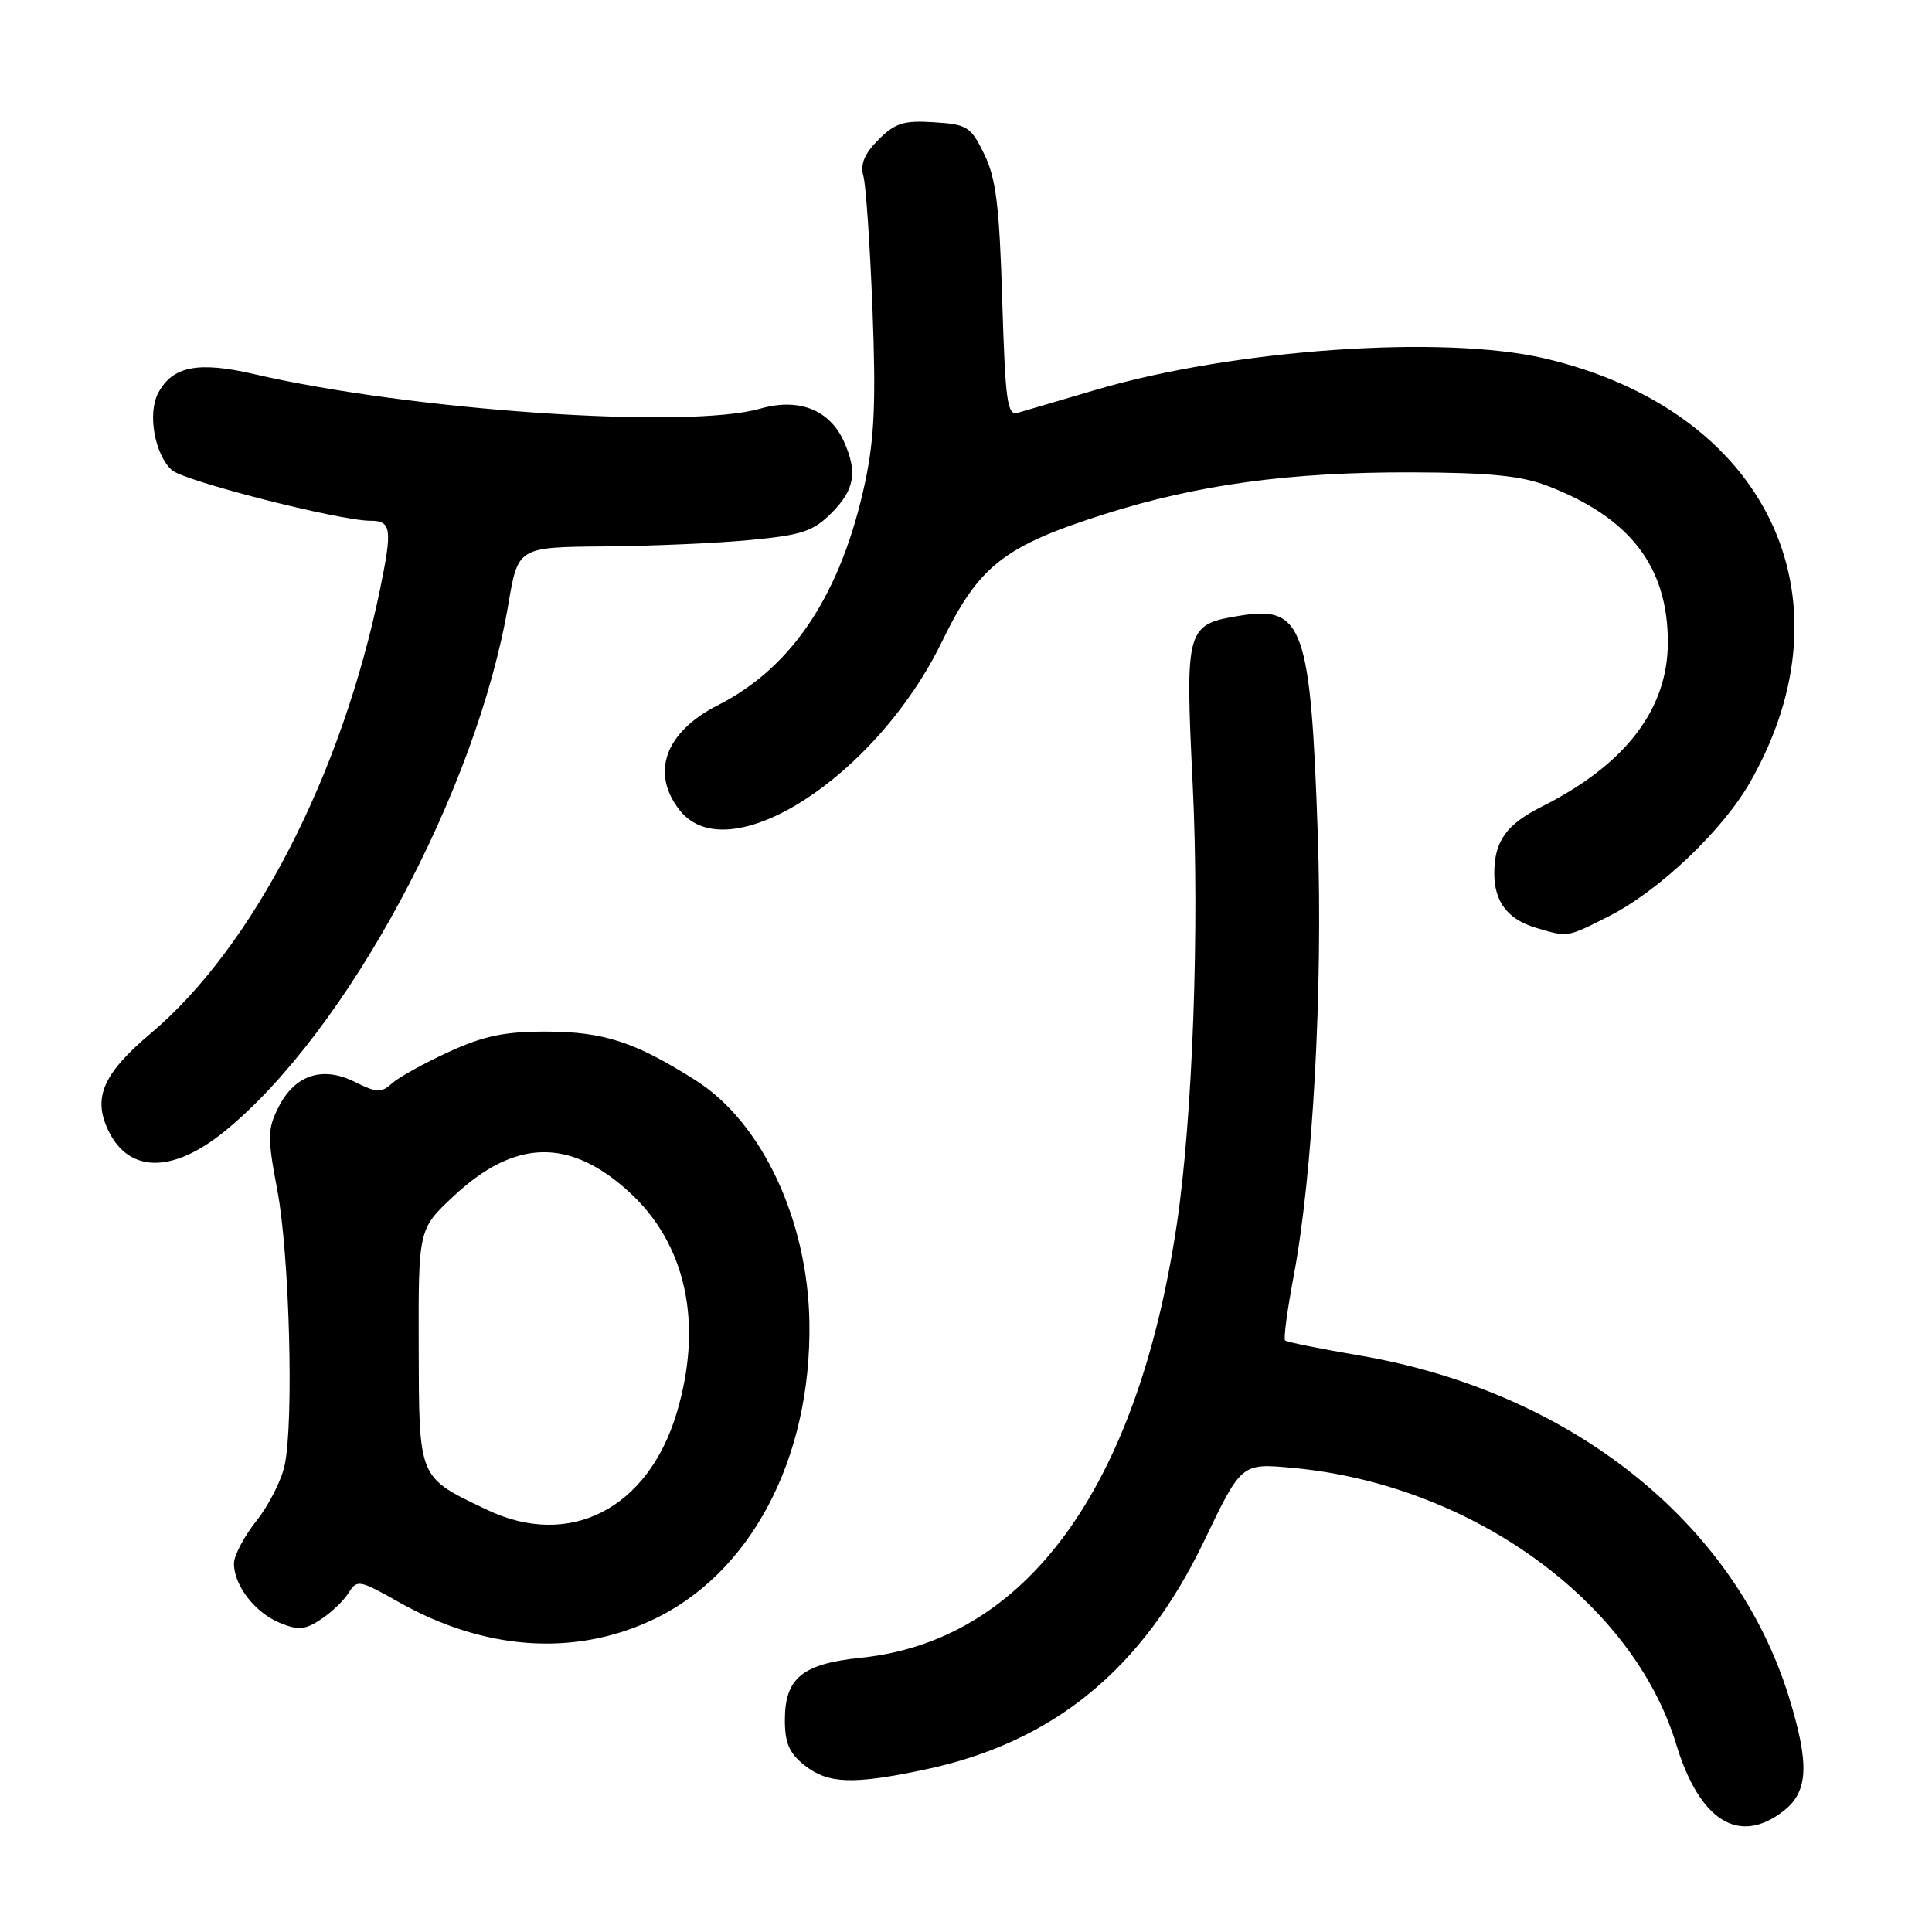<?xml version="1.0" encoding="UTF-8" standalone="no"?>
<!DOCTYPE svg PUBLIC "-//W3C//DTD SVG 1.1//EN" "http://www.w3.org/Graphics/SVG/1.1/DTD/svg11.dtd" >
<svg xmlns="http://www.w3.org/2000/svg" xmlns:xlink="http://www.w3.org/1999/xlink" version="1.1" viewBox="0 0 256 256">
 <g >
 <path fill="currentColor"
d=" M 236.37 239.93 C 239.62 237.37 239.78 233.74 237.04 224.86 C 229.88 201.69 208.07 184.36 180.09 179.60 C 174.91 178.72 170.49 177.83 170.28 177.61 C 170.06 177.39 170.57 173.61 171.40 169.19 C 173.96 155.70 175.31 131.02 174.61 110.50 C 173.68 83.21 172.65 80.25 164.50 81.55 C 157.11 82.73 157.03 83.02 158.04 104.00 C 158.96 122.84 158.03 148.27 155.92 162.32 C 150.68 197.20 135.93 217.41 114.09 219.66 C 106.30 220.46 104.00 222.34 104.00 227.93 C 104.00 230.98 104.59 232.32 106.63 233.93 C 109.74 236.37 113.02 236.49 122.50 234.49 C 139.58 230.89 151.40 221.21 159.59 204.11 C 164.50 193.87 164.50 193.87 171.28 194.50 C 194.88 196.68 216.34 212.14 222.10 231.11 C 225.20 241.32 230.46 244.57 236.37 239.93 Z  M 86.18 214.77 C 99.37 208.74 107.54 193.39 107.25 175.20 C 107.03 161.66 100.95 148.71 92.21 143.17 C 84.18 138.07 80.02 136.71 72.45 136.69 C 66.87 136.68 64.15 137.24 59.47 139.38 C 56.22 140.87 52.83 142.75 51.94 143.55 C 50.53 144.83 49.93 144.81 47.02 143.36 C 42.72 141.21 39.05 142.43 36.89 146.73 C 35.44 149.63 35.42 150.70 36.75 157.72 C 38.36 166.25 38.95 188.38 37.72 194.14 C 37.30 196.15 35.61 199.47 33.97 201.53 C 32.34 203.59 31.00 206.13 31.00 207.17 C 31.00 210.07 33.77 213.66 37.04 215.02 C 39.51 216.04 40.40 215.97 42.50 214.59 C 43.89 213.68 45.55 212.10 46.19 211.06 C 47.31 209.27 47.61 209.33 52.87 212.30 C 64.10 218.63 75.85 219.51 86.18 214.77 Z  M 29.77 149.90 C 45.98 136.71 63.19 104.74 67.36 80.05 C 68.64 72.50 68.64 72.50 80.07 72.40 C 86.36 72.35 95.07 71.97 99.43 71.55 C 106.26 70.90 107.75 70.41 110.18 67.97 C 113.25 64.91 113.65 62.53 111.81 58.47 C 109.89 54.27 105.83 52.69 100.73 54.15 C 91.10 56.91 54.52 54.41 33.62 49.56 C 26.25 47.86 22.86 48.52 20.97 52.06 C 19.52 54.76 20.49 60.23 22.77 62.29 C 24.38 63.75 44.99 69.00 49.08 69.00 C 51.86 69.00 52.01 70.06 50.36 78.07 C 45.26 102.77 33.53 125.49 19.99 136.91 C 13.91 142.04 12.41 145.16 14.09 149.21 C 16.67 155.44 22.64 155.70 29.77 149.90 Z  M 213.20 121.40 C 219.85 118.03 228.28 110.02 231.93 103.59 C 245.92 79.00 234.00 54.40 204.76 47.51 C 191.28 44.33 163.47 46.27 145.19 51.66 C 140.41 53.07 135.77 54.44 134.89 54.69 C 133.46 55.11 133.22 53.33 132.80 39.76 C 132.43 27.27 131.97 23.62 130.42 20.43 C 128.63 16.77 128.17 16.48 123.76 16.20 C 119.75 15.94 118.61 16.30 116.41 18.50 C 114.55 20.36 113.97 21.74 114.40 23.31 C 114.74 24.51 115.28 32.47 115.61 41.00 C 116.08 53.16 115.87 58.09 114.63 63.91 C 111.47 78.66 105.04 88.41 95.17 93.42 C 88.14 96.97 86.16 102.40 90.07 107.37 C 96.51 115.55 116.07 102.98 124.80 85.05 C 129.72 74.94 133.01 72.36 146.40 68.11 C 158.74 64.20 170.90 62.55 187.00 62.59 C 197.30 62.62 201.57 63.04 205.00 64.36 C 215.99 68.57 221.00 75.07 221.00 85.12 C 221.00 93.98 215.36 101.33 204.28 106.89 C 199.58 109.25 198.00 111.48 198.00 115.74 C 198.00 119.49 199.79 121.83 203.50 122.93 C 207.79 124.21 207.58 124.25 213.20 121.40 Z  M 64.50 200.04 C 55.35 195.67 55.53 196.10 55.48 178.50 C 55.44 162.86 55.44 162.86 60.09 158.51 C 68.16 150.96 75.38 150.74 83.23 157.82 C 90.90 164.72 93.22 175.31 89.68 187.18 C 85.87 199.95 75.45 205.28 64.50 200.04 Z "/>
</g>
</svg>